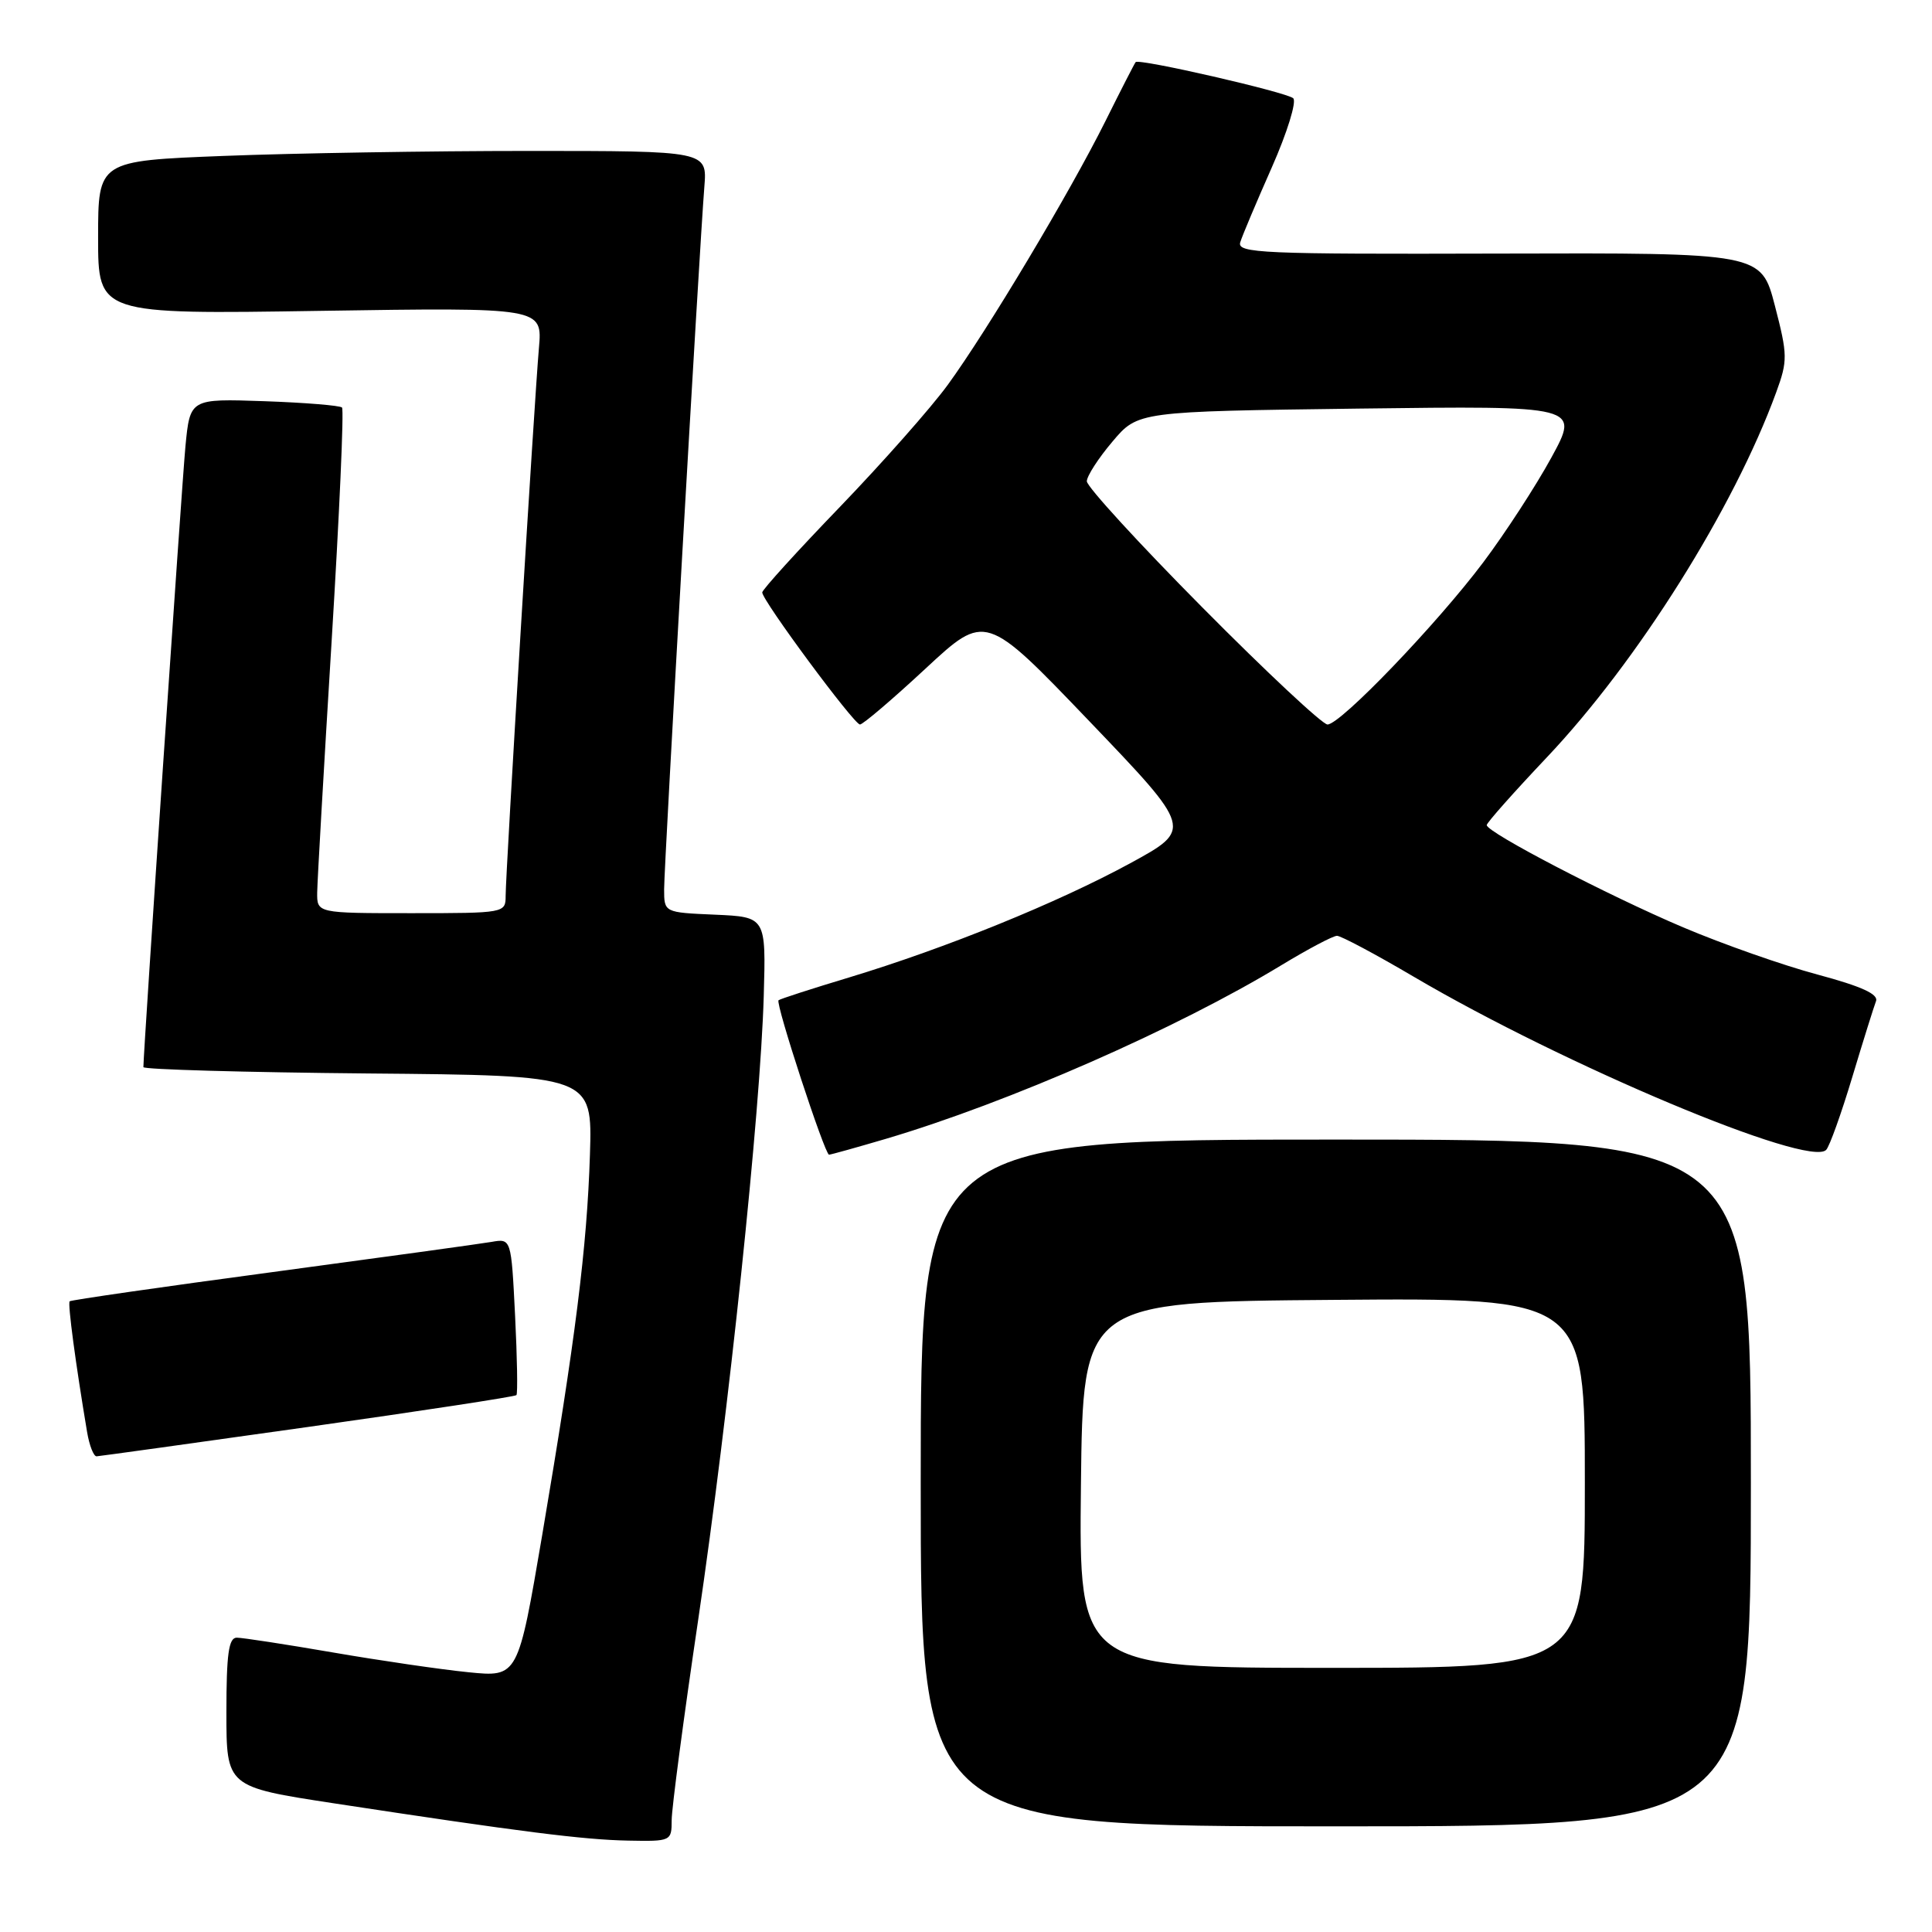 <?xml version="1.0" encoding="UTF-8" standalone="no"?>
<!DOCTYPE svg PUBLIC "-//W3C//DTD SVG 1.1//EN" "http://www.w3.org/Graphics/SVG/1.1/DTD/svg11.dtd" >
<svg xmlns="http://www.w3.org/2000/svg" xmlns:xlink="http://www.w3.org/1999/xlink" version="1.1" viewBox="0 0 256 256">
 <g >
 <path fill="currentColor"
d=" M 89.00 241.19 C 89.00 239.64 90.58 227.67 92.52 214.59 C 96.56 187.24 100.76 147.32 101.20 132.00 C 101.50 121.50 101.50 121.50 94.75 121.20 C 88.00 120.91 88.00 120.91 88.00 117.82 C 88.00 114.59 92.67 32.99 93.33 24.75 C 93.71 20.00 93.71 20.00 70.01 20.00 C 56.98 20.00 38.82 20.30 29.66 20.66 C 13.00 21.31 13.00 21.31 13.00 31.48 C 13.00 41.65 13.00 41.65 42.44 41.19 C 71.88 40.74 71.88 40.74 71.41 46.12 C 70.81 52.95 67.00 115.64 67.00 118.71 C 67.00 120.98 66.87 121.00 54.50 121.00 C 42.00 121.00 42.00 121.00 42.03 118.25 C 42.05 116.74 42.91 101.78 43.94 85.00 C 44.97 68.22 45.59 54.27 45.32 54.00 C 45.06 53.73 40.41 53.35 35.01 53.16 C 25.18 52.82 25.18 52.82 24.57 59.16 C 24.09 64.25 19.00 139.31 19.00 141.40 C 19.00 141.71 32.39 142.09 48.75 142.24 C 78.50 142.50 78.50 142.50 78.17 153.00 C 77.78 165.30 76.25 177.43 71.85 203.37 C 68.64 222.24 68.64 222.24 62.07 221.58 C 58.46 221.22 50.38 220.04 44.12 218.96 C 37.86 217.88 32.12 217.00 31.37 217.00 C 30.30 217.00 30.00 219.18 30.00 226.88 C 30.00 236.77 30.00 236.77 44.25 238.95 C 69.03 242.73 77.34 243.78 83.25 243.89 C 88.91 244.00 89.00 243.96 89.00 241.19 Z  M 232.00 196.50 C 232.00 151.00 232.00 151.00 177.00 151.00 C 122.00 151.00 122.00 151.00 122.00 196.50 C 122.00 242.00 122.00 242.00 177.00 242.00 C 232.00 242.00 232.00 242.00 232.00 196.50 Z  M 40.81 189.08 C 55.82 186.96 68.26 185.06 68.43 184.86 C 68.61 184.66 68.53 179.91 68.25 174.30 C 67.74 164.10 67.74 164.10 65.12 164.56 C 63.68 164.81 50.58 166.61 36.02 168.57 C 21.46 170.52 9.40 172.26 9.23 172.43 C 8.95 172.71 10.03 180.77 11.54 189.75 C 11.84 191.54 12.41 192.99 12.80 192.97 C 13.18 192.95 25.79 191.20 40.81 189.08 Z  M 117.39 150.90 C 133.61 146.10 156.01 136.27 169.81 127.88 C 173.33 125.75 176.63 124.00 177.16 124.00 C 177.68 124.00 182.25 126.43 187.31 129.41 C 207.28 141.16 239.72 154.78 241.98 152.36 C 242.43 151.89 243.98 147.56 245.43 142.74 C 246.88 137.92 248.30 133.39 248.58 132.66 C 248.93 131.73 246.66 130.70 240.82 129.13 C 236.28 127.92 228.27 125.10 223.03 122.88 C 213.02 118.63 197.00 110.29 197.00 109.33 C 197.00 109.02 200.57 105.00 204.93 100.39 C 216.98 87.67 229.74 67.36 235.35 52.00 C 236.89 47.78 236.88 47.06 235.18 40.50 C 233.36 33.50 233.36 33.50 198.60 33.60 C 167.17 33.69 163.89 33.55 164.34 32.10 C 164.61 31.22 166.50 26.75 168.53 22.16 C 170.56 17.57 171.83 13.46 171.36 13.02 C 170.49 12.22 150.92 7.72 150.48 8.23 C 150.34 8.38 148.55 11.88 146.50 16.00 C 141.76 25.52 130.80 43.84 125.58 51.00 C 123.38 54.02 116.94 61.30 111.29 67.17 C 105.63 73.04 101.00 78.14 101.00 78.50 C 101.00 79.57 113.16 96.00 113.95 96.00 C 114.34 96.00 118.25 92.67 122.63 88.60 C 130.59 81.21 130.59 81.21 144.32 95.54 C 158.04 109.87 158.04 109.87 149.77 114.38 C 140.17 119.61 125.32 125.64 112.50 129.52 C 107.55 131.01 103.35 132.37 103.16 132.54 C 102.72 132.94 109.29 153.00 109.85 153.00 C 110.09 153.00 113.48 152.05 117.39 150.90 Z  M 143.23 196.75 C 143.50 172.50 143.50 172.50 176.75 172.24 C 210.00 171.97 210.00 171.97 210.00 196.49 C 210.00 221.00 210.00 221.00 176.48 221.00 C 142.96 221.00 142.96 221.00 143.23 196.75 Z  M 159.35 80.52 C 150.91 72.01 144.01 64.48 144.01 63.77 C 144.02 63.07 145.55 60.70 147.41 58.51 C 150.78 54.52 150.78 54.52 180.05 54.14 C 209.31 53.77 209.31 53.77 205.56 60.64 C 203.50 64.41 199.44 70.65 196.55 74.50 C 190.38 82.71 177.62 96.00 175.90 96.00 C 175.24 96.00 167.79 89.04 159.35 80.52 Z "/>
</g>
</svg>